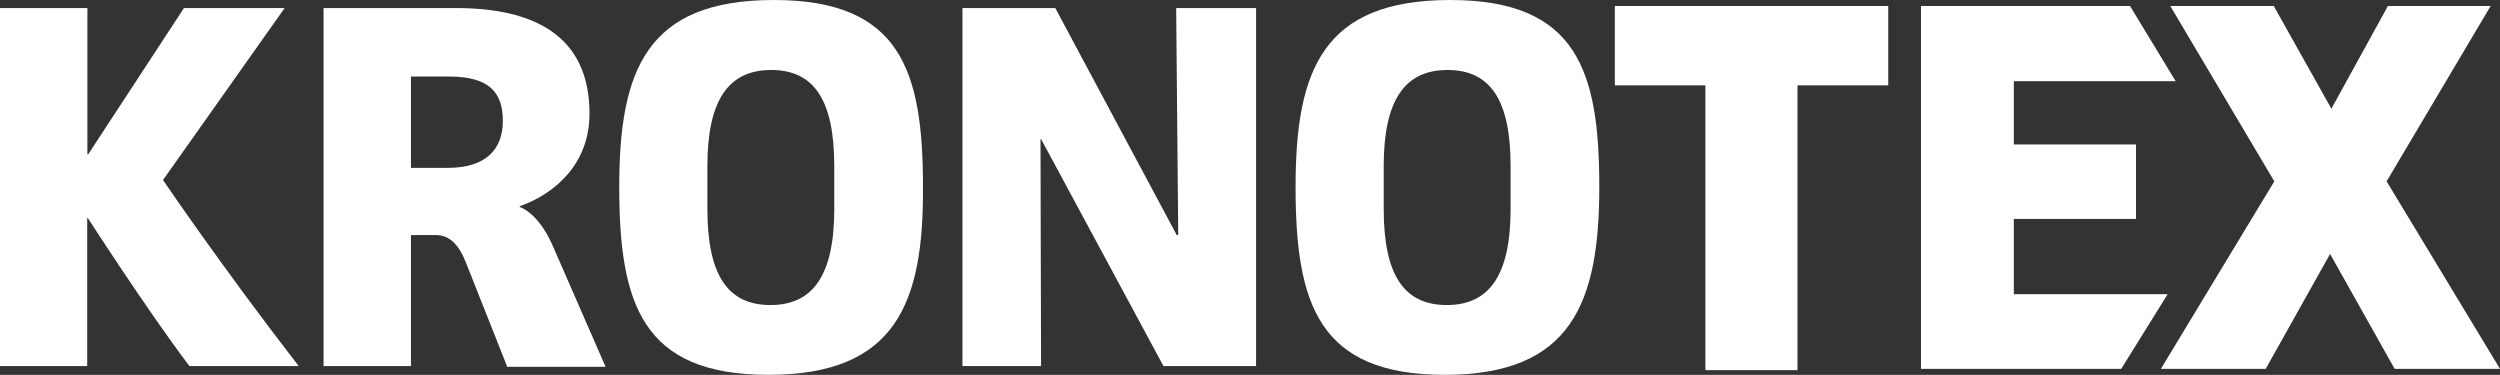 <?xml version="1.0" encoding="UTF-8"?>
<svg id="_圖層_2" data-name="圖層 2" xmlns="http://www.w3.org/2000/svg" viewBox="0 0 133.59 20.03">
  <rect x="0" y="0" width="133.59" height="20.03" fill="#333333" stroke="none"/>
  <defs>
    <style>
      .cls-1 {
        fill: #fff;
      }
    </style>
  </defs>
  <g id="_圖層_1-2" data-name="圖層 1">
    <g>
      <polygon class="cls-1" points="91.13 19.78 91.13 4.56 86.29 4.56 86.29 .32 100.9 .32 100.9 4.56 96.05 4.56 96.05 19.78 91.13 19.78"/>
      <g>
        <polygon class="cls-1" points="102.65 19.71 102.65 .32 113.82 .32 116.26 4.34 107.61 4.34 107.61 7.72 114.14 7.72 114.14 11.7 107.61 11.7 107.61 15.72 115.83 15.72 113.35 19.71 102.65 19.71"/>
        <polygon class="cls-1" points="127.96 19.71 124.51 13.57 121.07 19.71 115.47 19.71 121.53 9.69 115.97 .32 121.5 .32 124.58 5.81 127.6 .32 133.09 .32 127.53 9.69 133.59 19.71 127.96 19.71"/>
        <path class="cls-1" d="M10.12,19.56c-2.33-3.09-5.42-7.9-5.42-7.9h-.04v7.9H0V.43H4.67v7.82h.04L9.83,.43h5.38l-6.5,9.19s3.09,4.56,7.25,9.94h-5.85Z"/>
        <path class="cls-1" d="M24.01,4.09h-2.05v4.88h1.97c2.01,0,2.94-.97,2.94-2.51s-.75-2.37-2.87-2.37m3.09,15.47l-2.15-5.42c-.39-1.04-.9-1.58-1.65-1.58h-1.33v7h-4.67V.43h7.07c4.13,0,7.14,1.44,7.14,5.64,0,2.73-1.9,4.31-3.73,4.95v.04s.93,.25,1.72,1.97l2.87,6.57h-5.28v-.04Z"/>
        <path class="cls-1" d="M44.58,8.87c0-3.52-1.08-5.13-3.37-5.13s-3.41,1.62-3.41,5.13v2.3c0,3.52,1.08,5.13,3.37,5.13s3.41-1.62,3.41-5.13v-2.3Zm-3.52,11.16c-6.75,0-7.97-3.8-7.97-10.05S34.56,0,41.35,0s7.97,3.8,7.97,9.98c.04,6.21-1.44,10.05-8.26,10.05"/>
      </g>
      <polygon class="cls-1" points="62.17 19.56 55.63 7.43 55.6 7.43 55.63 19.56 51.43 19.56 51.43 .43 56.39 .43 62.88 12.56 62.96 12.56 62.85 .43 67.12 .43 67.12 19.56 62.17 19.56"/>
      <path class="cls-1" d="M80.72,8.87c0-3.52-1.08-5.13-3.37-5.13s-3.41,1.62-3.41,5.13v2.3c0,3.52,1.08,5.13,3.37,5.13s3.41-1.62,3.41-5.13v-2.3Zm-3.52,11.16c-6.75,0-7.97-3.8-7.97-10.05s1.47-9.98,8.26-9.98,7.97,3.8,7.97,9.98-1.47,10.05-8.26,10.05"/>
    </g>
  </g>
</svg>
